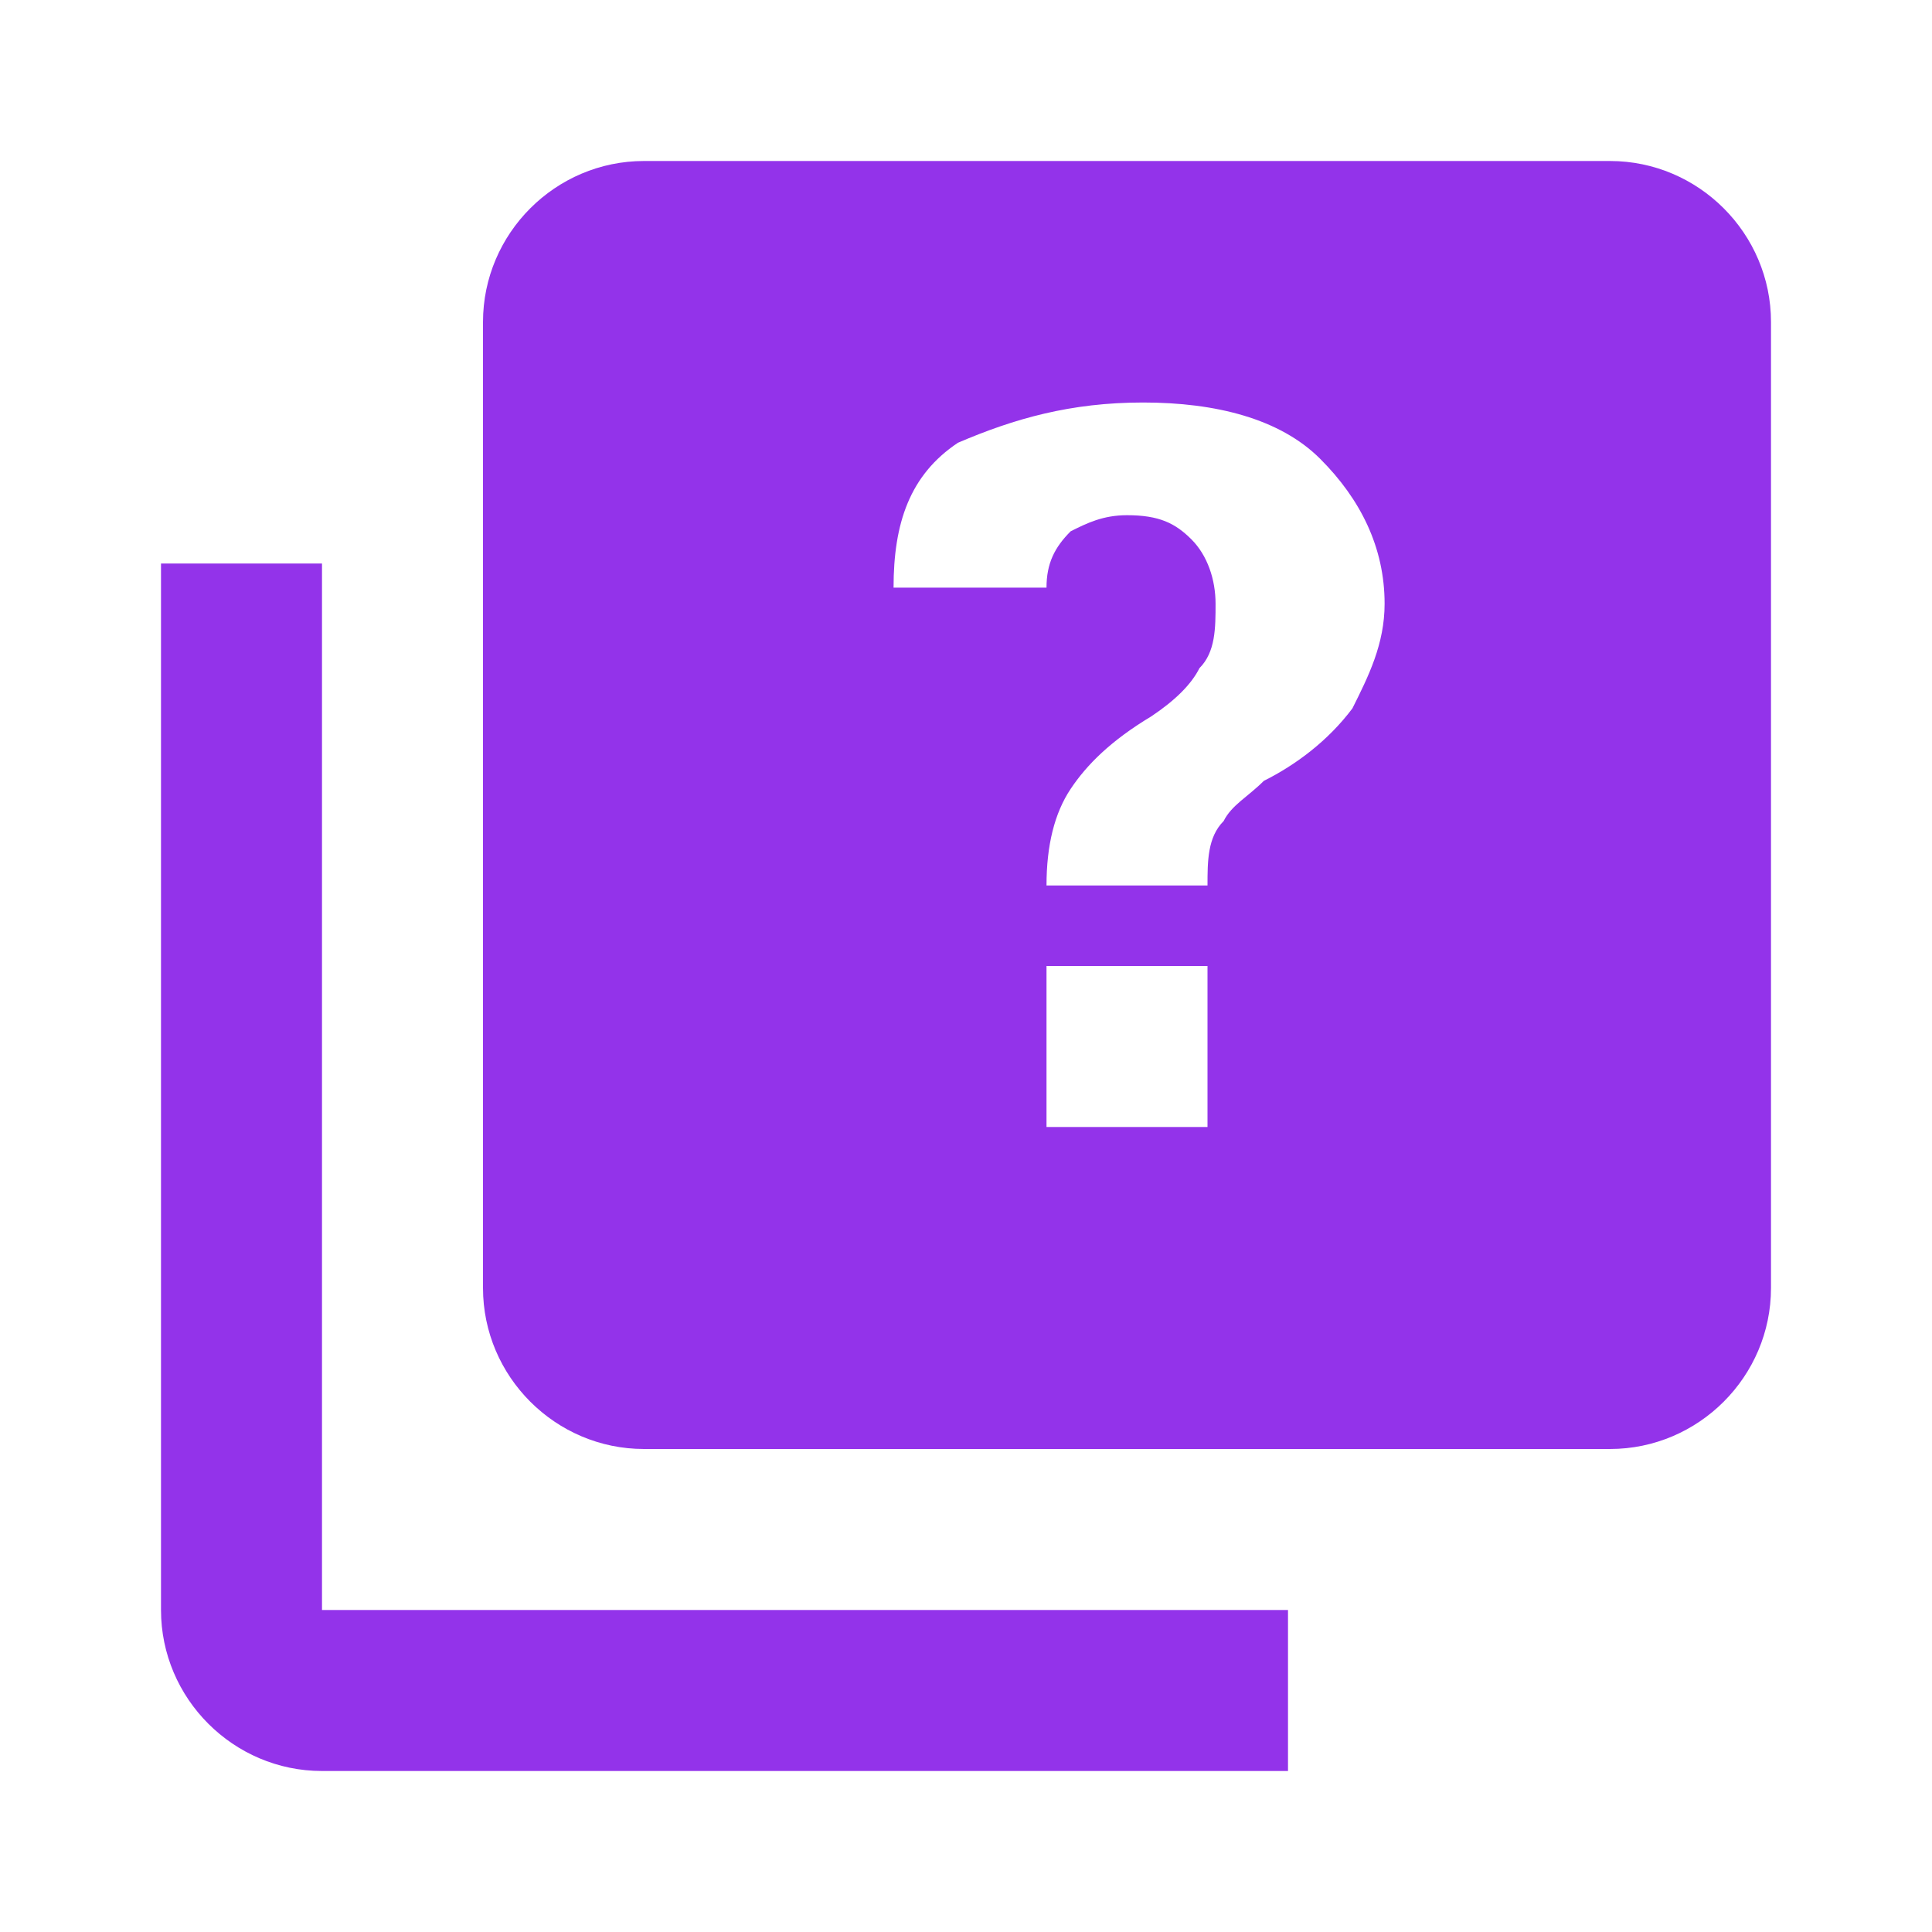 <svg xmlns="http://www.w3.org/2000/svg" width="2em" height="2em" viewBox="0 0 24 24"><path fill="#9333ea" d="M16 20v2H4c-1.1 0-2-.9-2-2V7h2v13zm4-18H8c-1.1 0-2 .9-2 2v12c0 1.1.9 2 2 2h12c1.1 0 2-.9 2-2V4c0-1.1-.9-2-2-2m-5 12h-2v-2h2zm1.8-5.2c-.3.4-.7.7-1.1.9c-.2.2-.4.3-.5.5c-.2.2-.2.5-.2.8h-2c0-.5.1-.9.3-1.2c.2-.3.5-.6 1-.9c.3-.2.5-.4.6-.6c.2-.2.2-.5.2-.8c0-.3-.1-.6-.3-.8c-.2-.2-.4-.3-.8-.3c-.3 0-.5.1-.7.2c-.2.2-.3.4-.3.7h-1.9c0-.8.2-1.4.8-1.8c.7-.3 1.4-.5 2.3-.5c.9 0 1.7.2 2.2.7c.5.5.8 1.1.8 1.8c0 .5-.2.9-.4 1.3"/></svg>